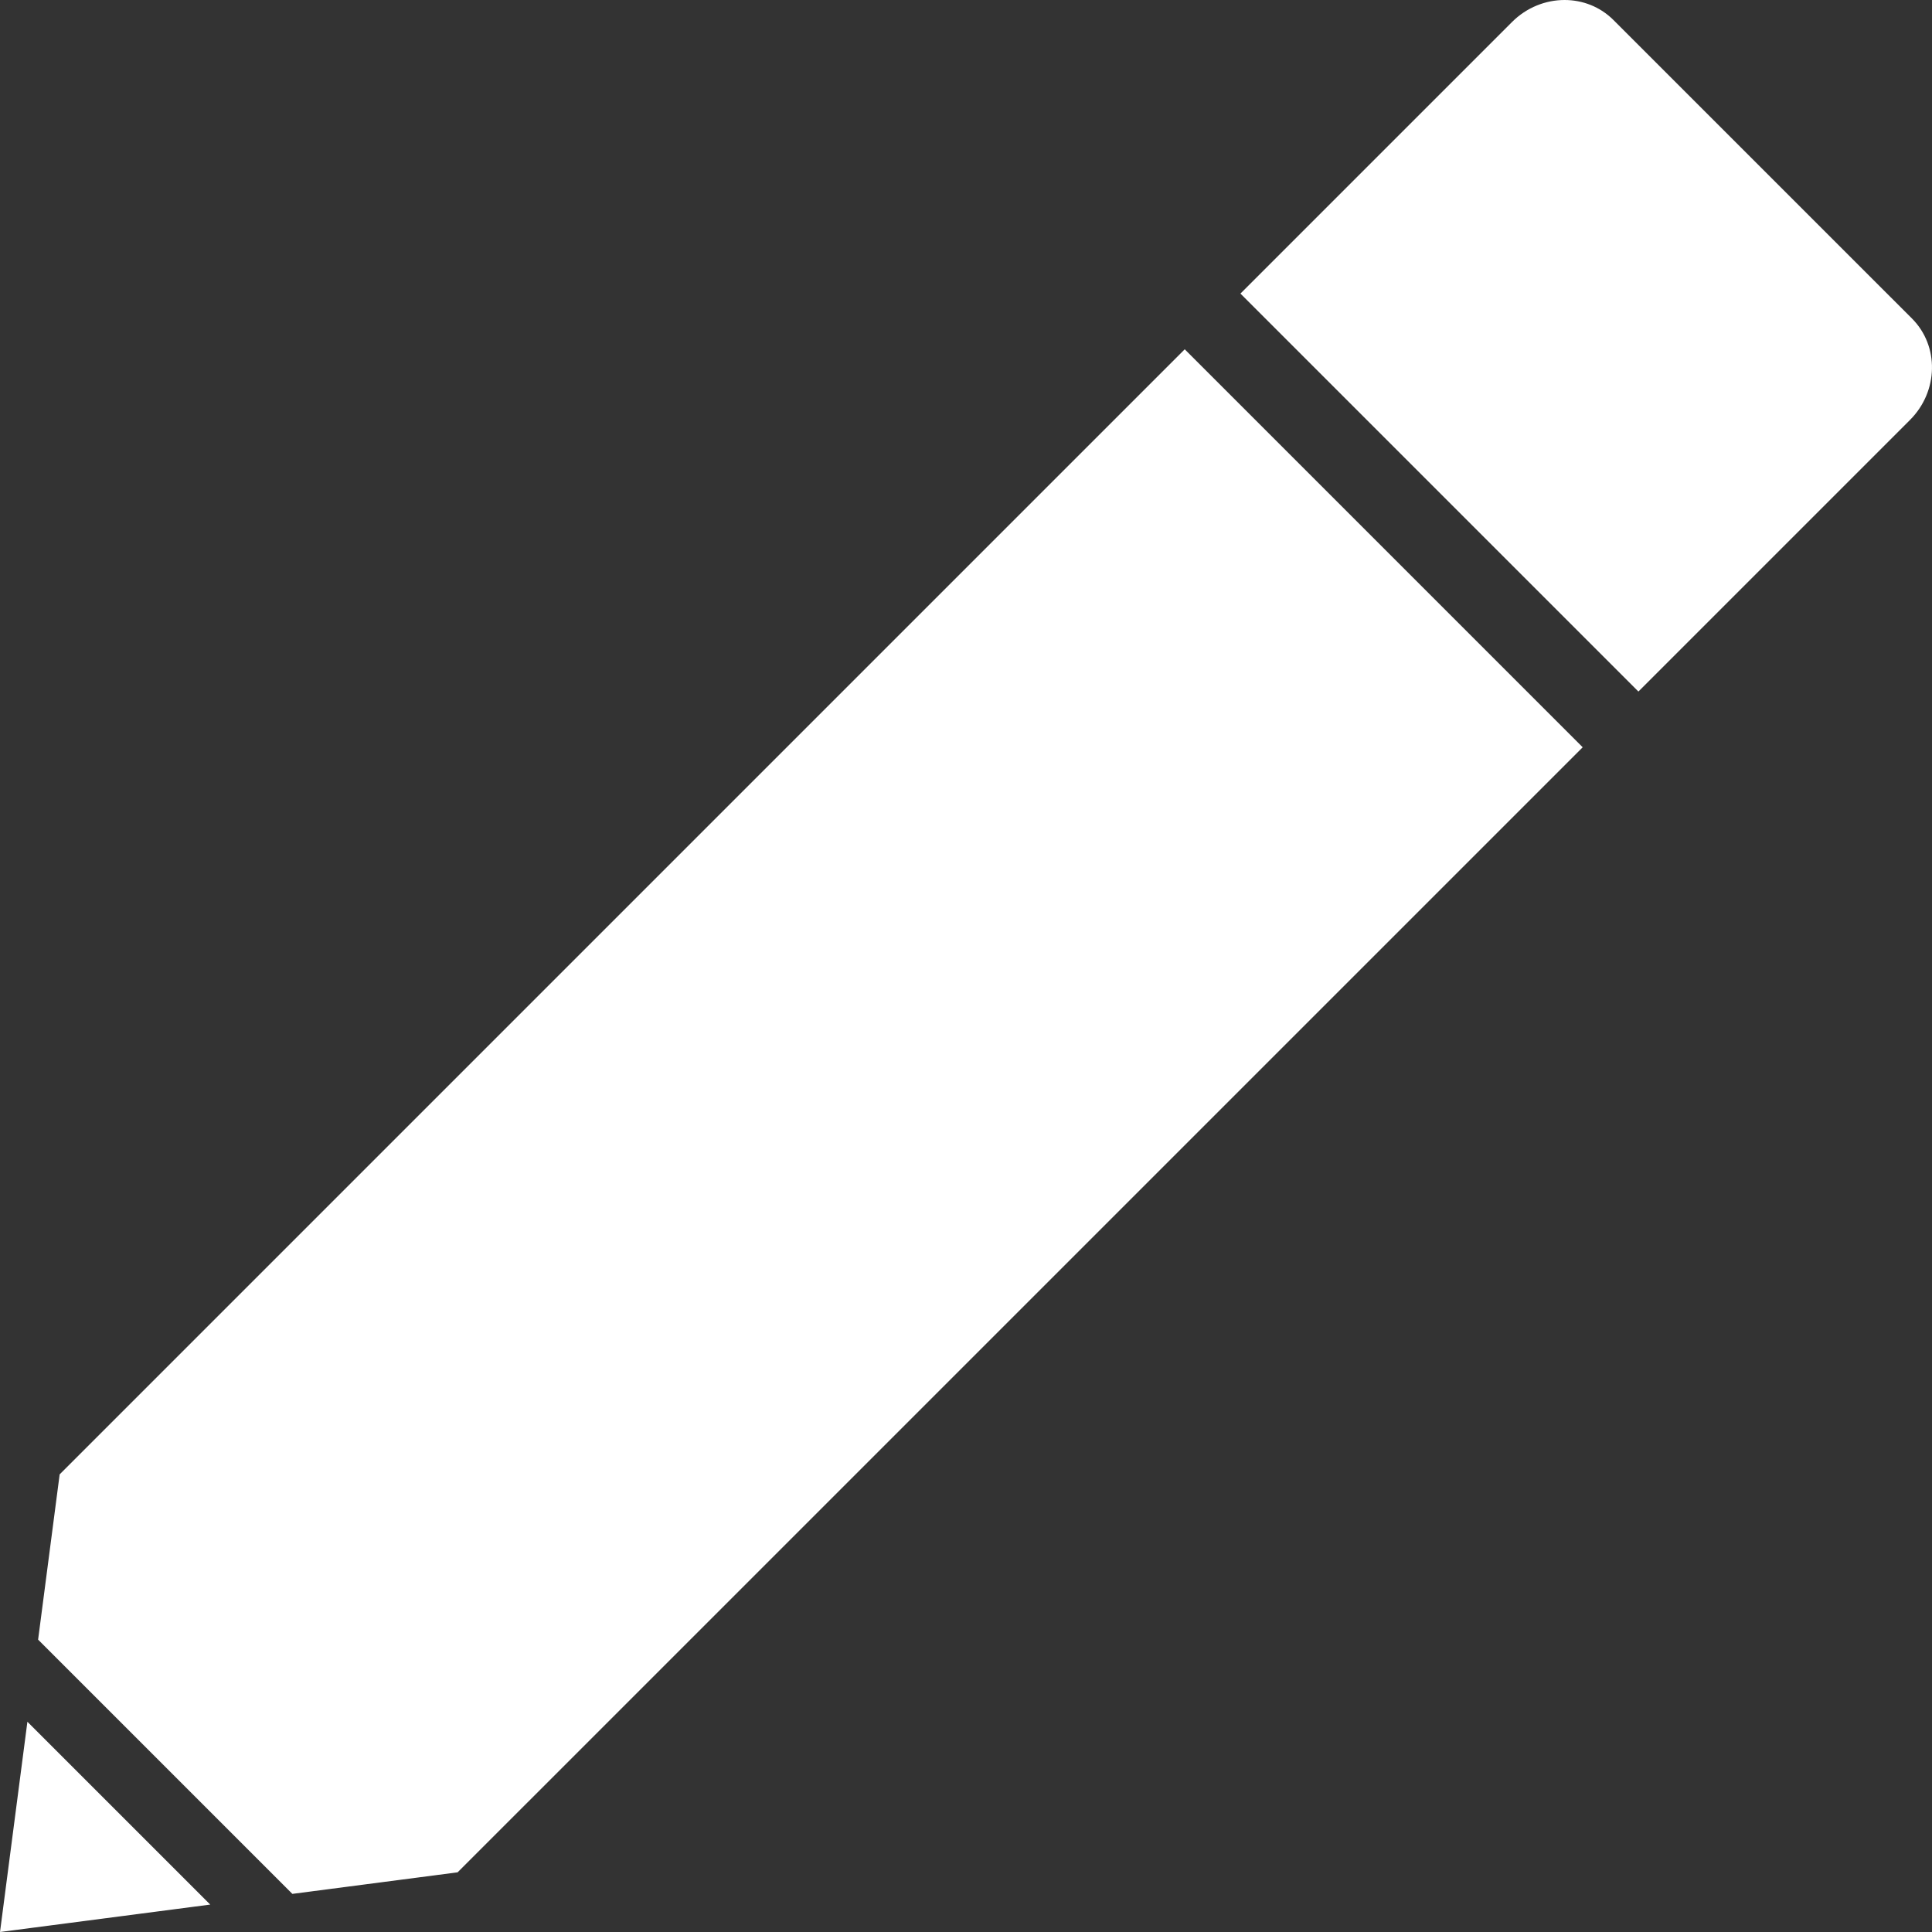<?xml version="1.0"?>
<svg xmlns="http://www.w3.org/2000/svg" xmlns:xlink="http://www.w3.org/1999/xlink" version="1.1" id="Capa_1" x="0px" y="0px" width="512px" height="512px" viewBox="0 0 540.329 540.329" style="enable-background:new 0 0 540.329 540.329;" xml:space="preserve" class=""><rect x="0" y="0" width="540.329" height="540.329" fill="#333333" stroke="none"/><g><g>
	<g>
		<polygon points="0.002,540.329 58.797,532.66 7.664,481.528   " data-original="#000000" class="active-path" data-old_color="#000000" fill="#fff"/>
		<polygon points="16.685,412.341 10.657,458.56 81.765,529.668 127.983,523.64 442.637,208.992 331.338,97.688   " data-original="#000000" class="active-path" data-old_color="#000000" fill="#fff"/>
		<path d="M451.248,5.606C447.502,1.861,442.57,0,437.57,0c-5.264,0-10.6,2.062-14.701,6.157L346.92,82.106l111.299,111.298    l75.949-75.949c7.992-7.986,8.236-20.698,0.557-28.378L451.248,5.606z" data-original="#000000" class="active-path" data-old_color="#000000" fill="#fff"/>
	</g>
</g></g> </svg>
